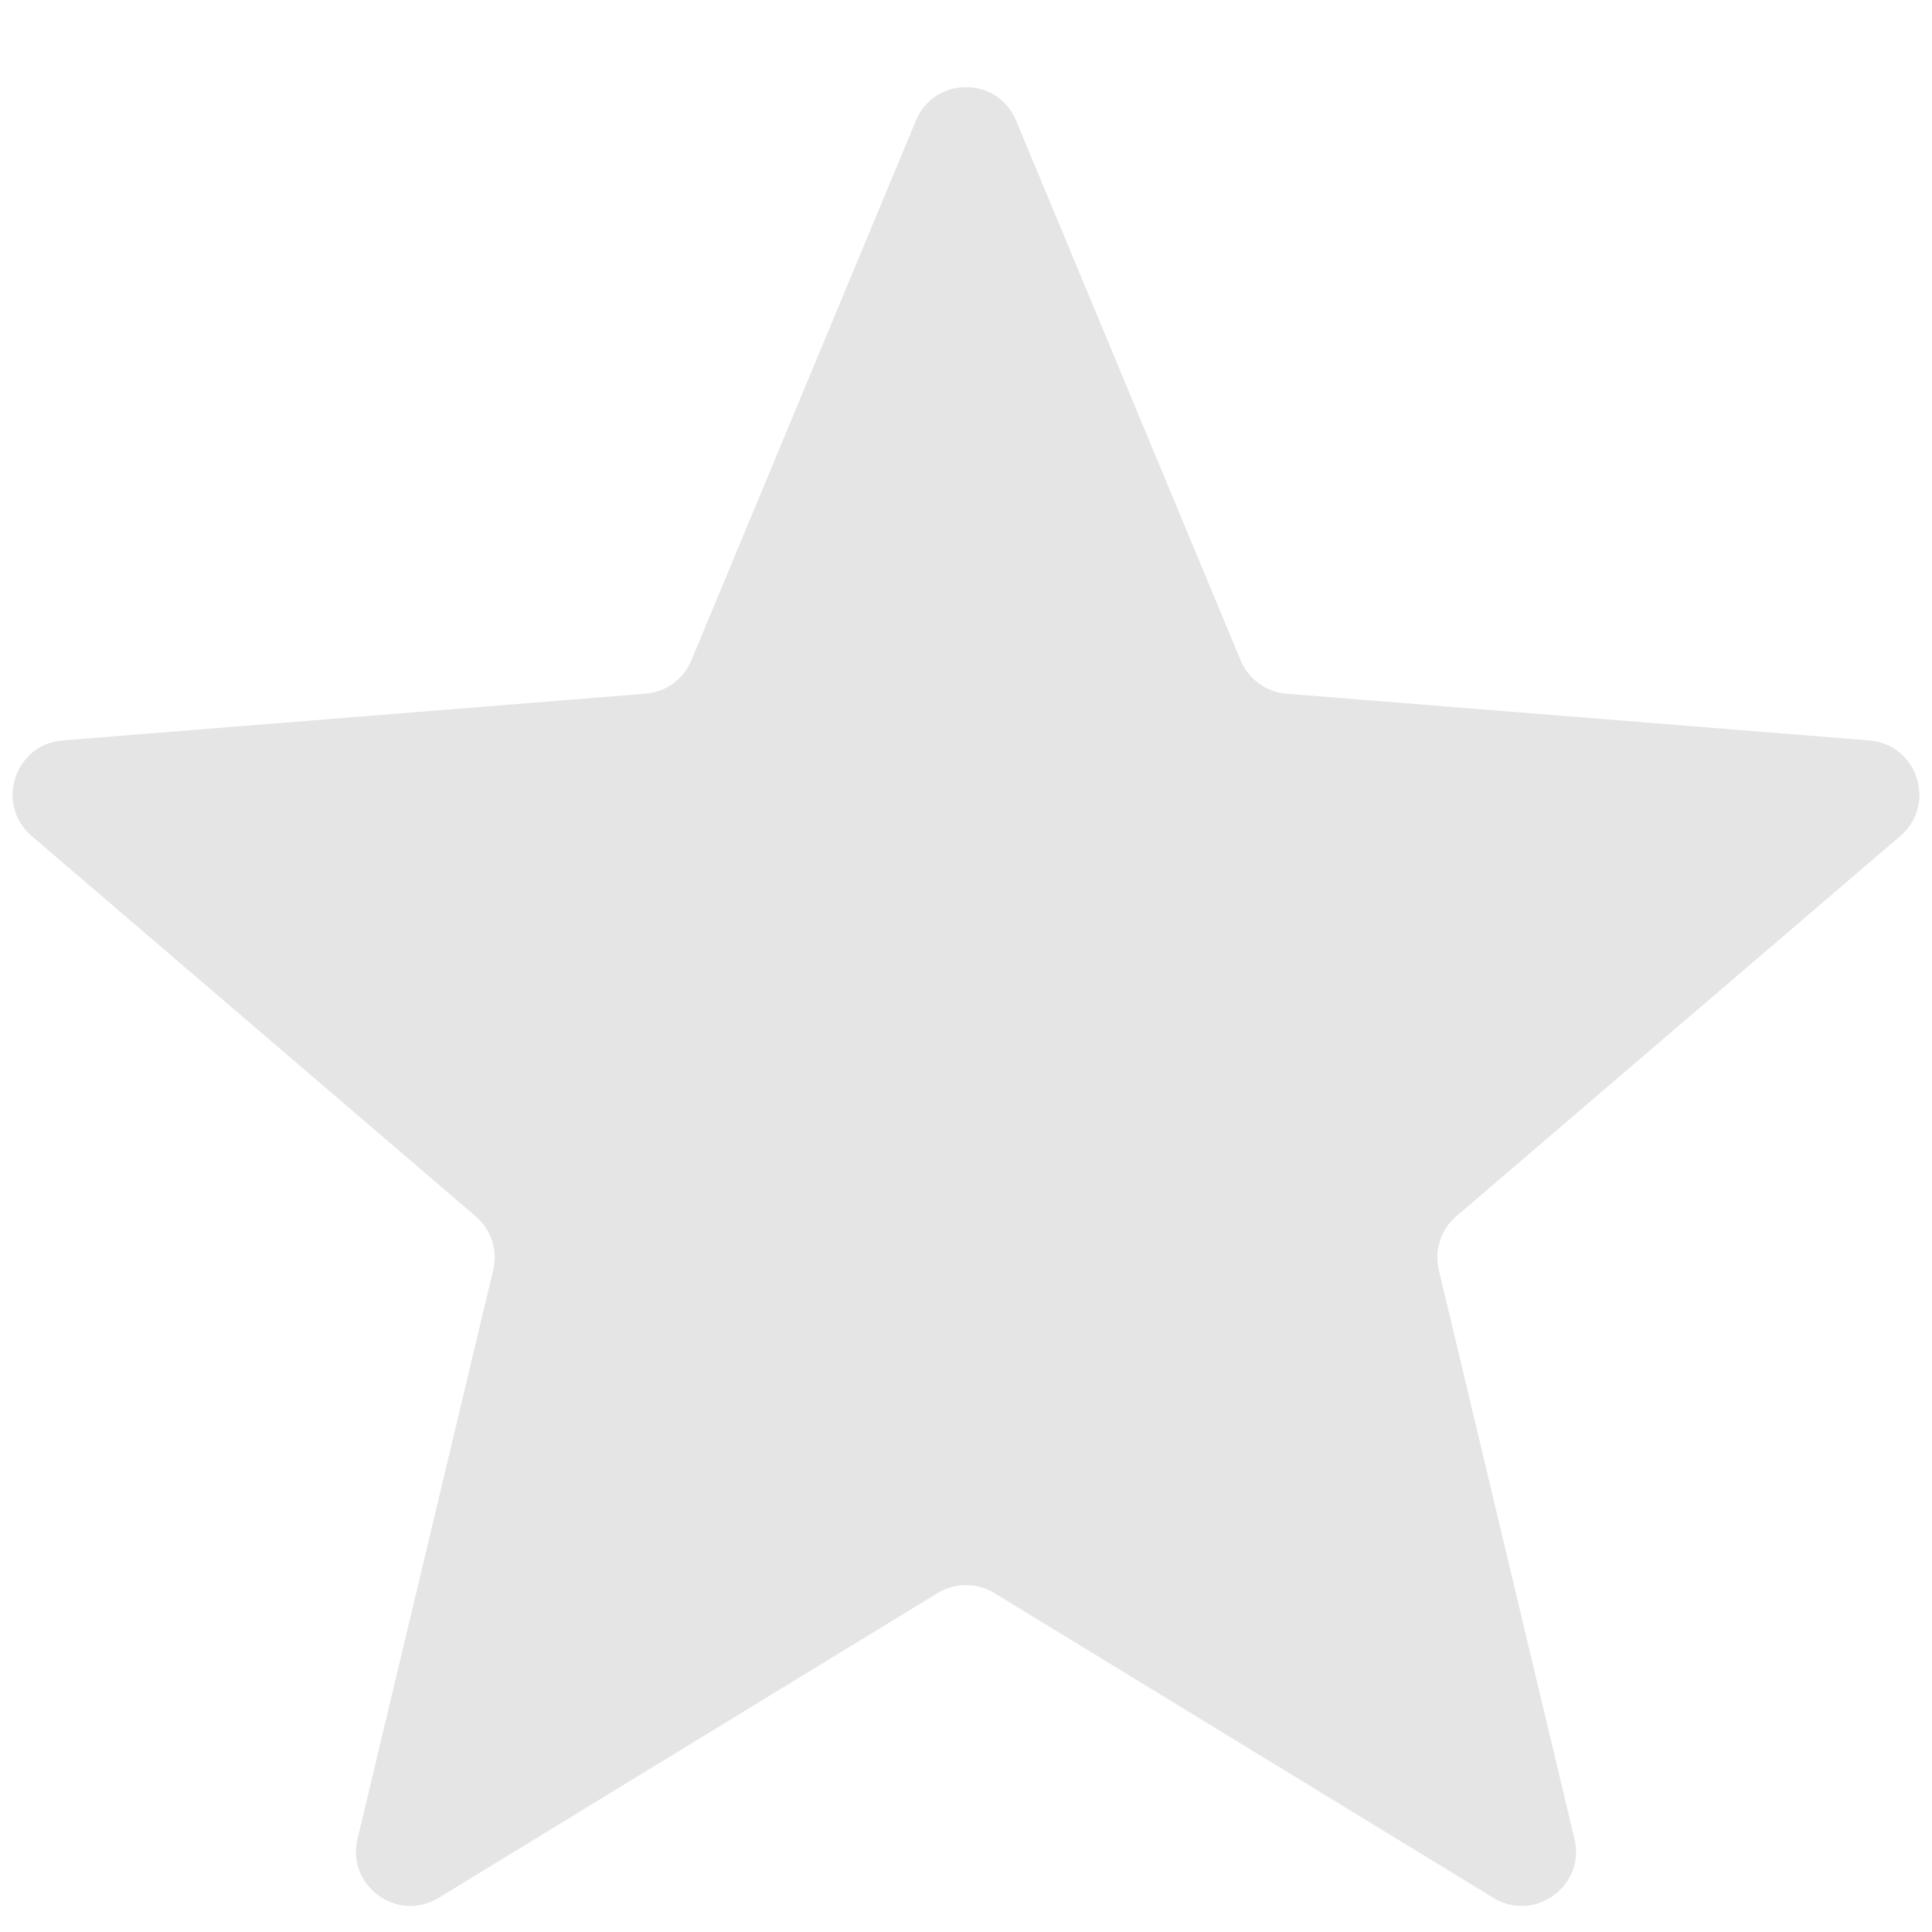 <svg preserveAspectRatio="none" width="100%" height="100%" overflow="visible" style="display: block;" viewBox="0 0 16 16" fill="none" xmlns="http://www.w3.org/2000/svg">
<path id="Star background" d="M7.585 0.999C7.738 0.629 8.262 0.629 8.415 0.999L10.275 5.47C10.34 5.625 10.486 5.732 10.655 5.745L15.481 6.132C15.88 6.164 16.042 6.662 15.738 6.923L12.06 10.073C11.932 10.182 11.876 10.355 11.916 10.519L13.039 15.229C13.132 15.618 12.708 15.926 12.367 15.717L8.235 13.193C8.091 13.105 7.909 13.105 7.765 13.193L3.633 15.717C3.292 15.926 2.868 15.618 2.961 15.229L4.084 10.519C4.124 10.355 4.068 10.182 3.939 10.073L0.262 6.923C-0.042 6.662 0.12 6.164 0.519 6.132L5.345 5.745C5.514 5.732 5.66 5.625 5.725 5.47L7.585 0.999Z" fill="#E5E5E5"/>
</svg>
